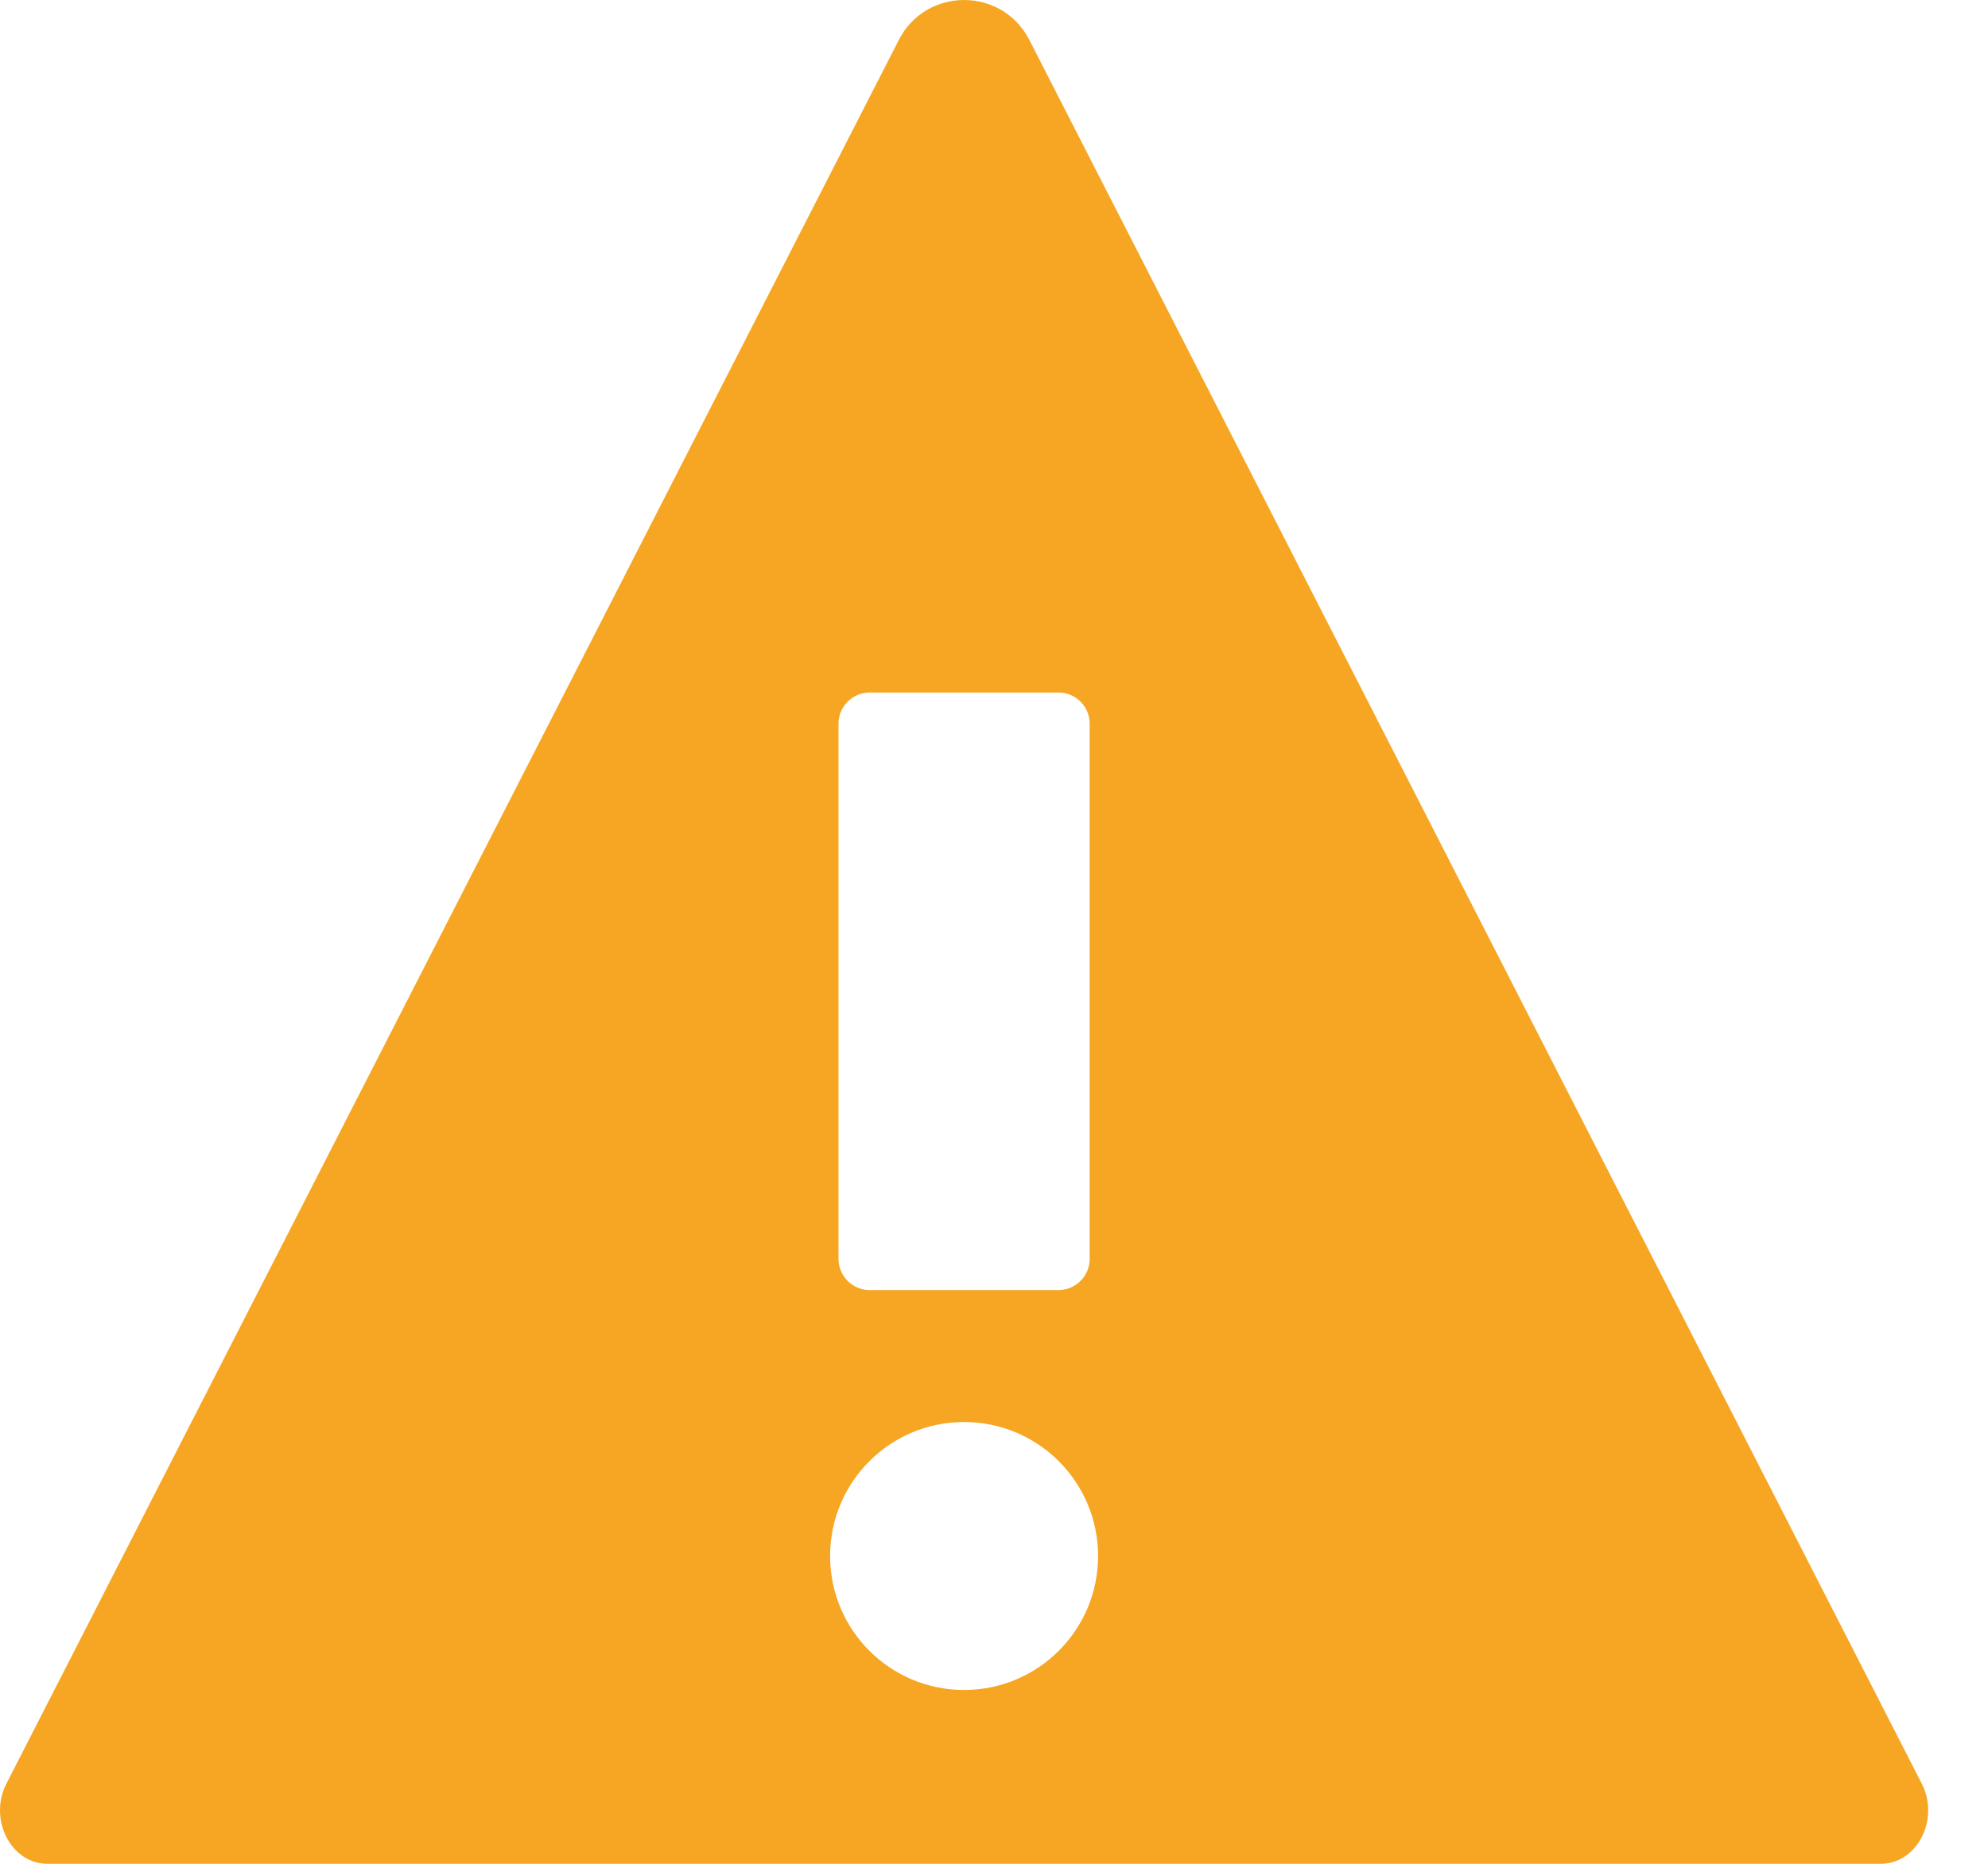 <?xml version="1.0" encoding="UTF-8" standalone="no"?>
<svg width="32px" height="30px" viewBox="0 0 32 30" version="1.1" xmlns="http://www.w3.org/2000/svg" xmlns:xlink="http://www.w3.org/1999/xlink">
    <!-- Generator: Sketch 43.2 (39069) - http://www.bohemiancoding.com/sketch -->
    <title>scc-alertorange</title>
    <desc>Created with Sketch.</desc>
    <defs></defs>
    <g id="Symbols" stroke="none" stroke-width="1" fill="none" fill-rule="evenodd">
        <g id="scc-alertorange" fill="#F6A623">
            <path d="M14.468,0.643 C14.906,-0.214 16.129,-0.214 16.569,0.643 L30.934,28.71 C31.227,29.283 30.861,30 30.273,30 L0.764,30 C0.176,30 -0.19,29.283 0.103,28.71 L14.468,0.643 Z M17.038,20.765 C17.315,20.765 17.54,20.54 17.54,20.263 L17.54,11.648 C17.54,11.371 17.315,11.147 17.038,11.147 L13.999,11.147 C13.722,11.147 13.497,11.371 13.497,11.648 L13.497,20.263 C13.497,20.54 13.722,20.765 13.999,20.765 L17.038,20.765 Z M13.362,25.045 C13.362,26.237 14.327,27.202 15.518,27.202 C16.71,27.202 17.675,26.237 17.675,25.045 C17.675,23.854 16.71,22.889 15.518,22.889 C14.327,22.889 13.362,23.854 13.362,25.045 Z" id="ico_warning-copy-17"></path>
        </g>
    </g>
</svg>